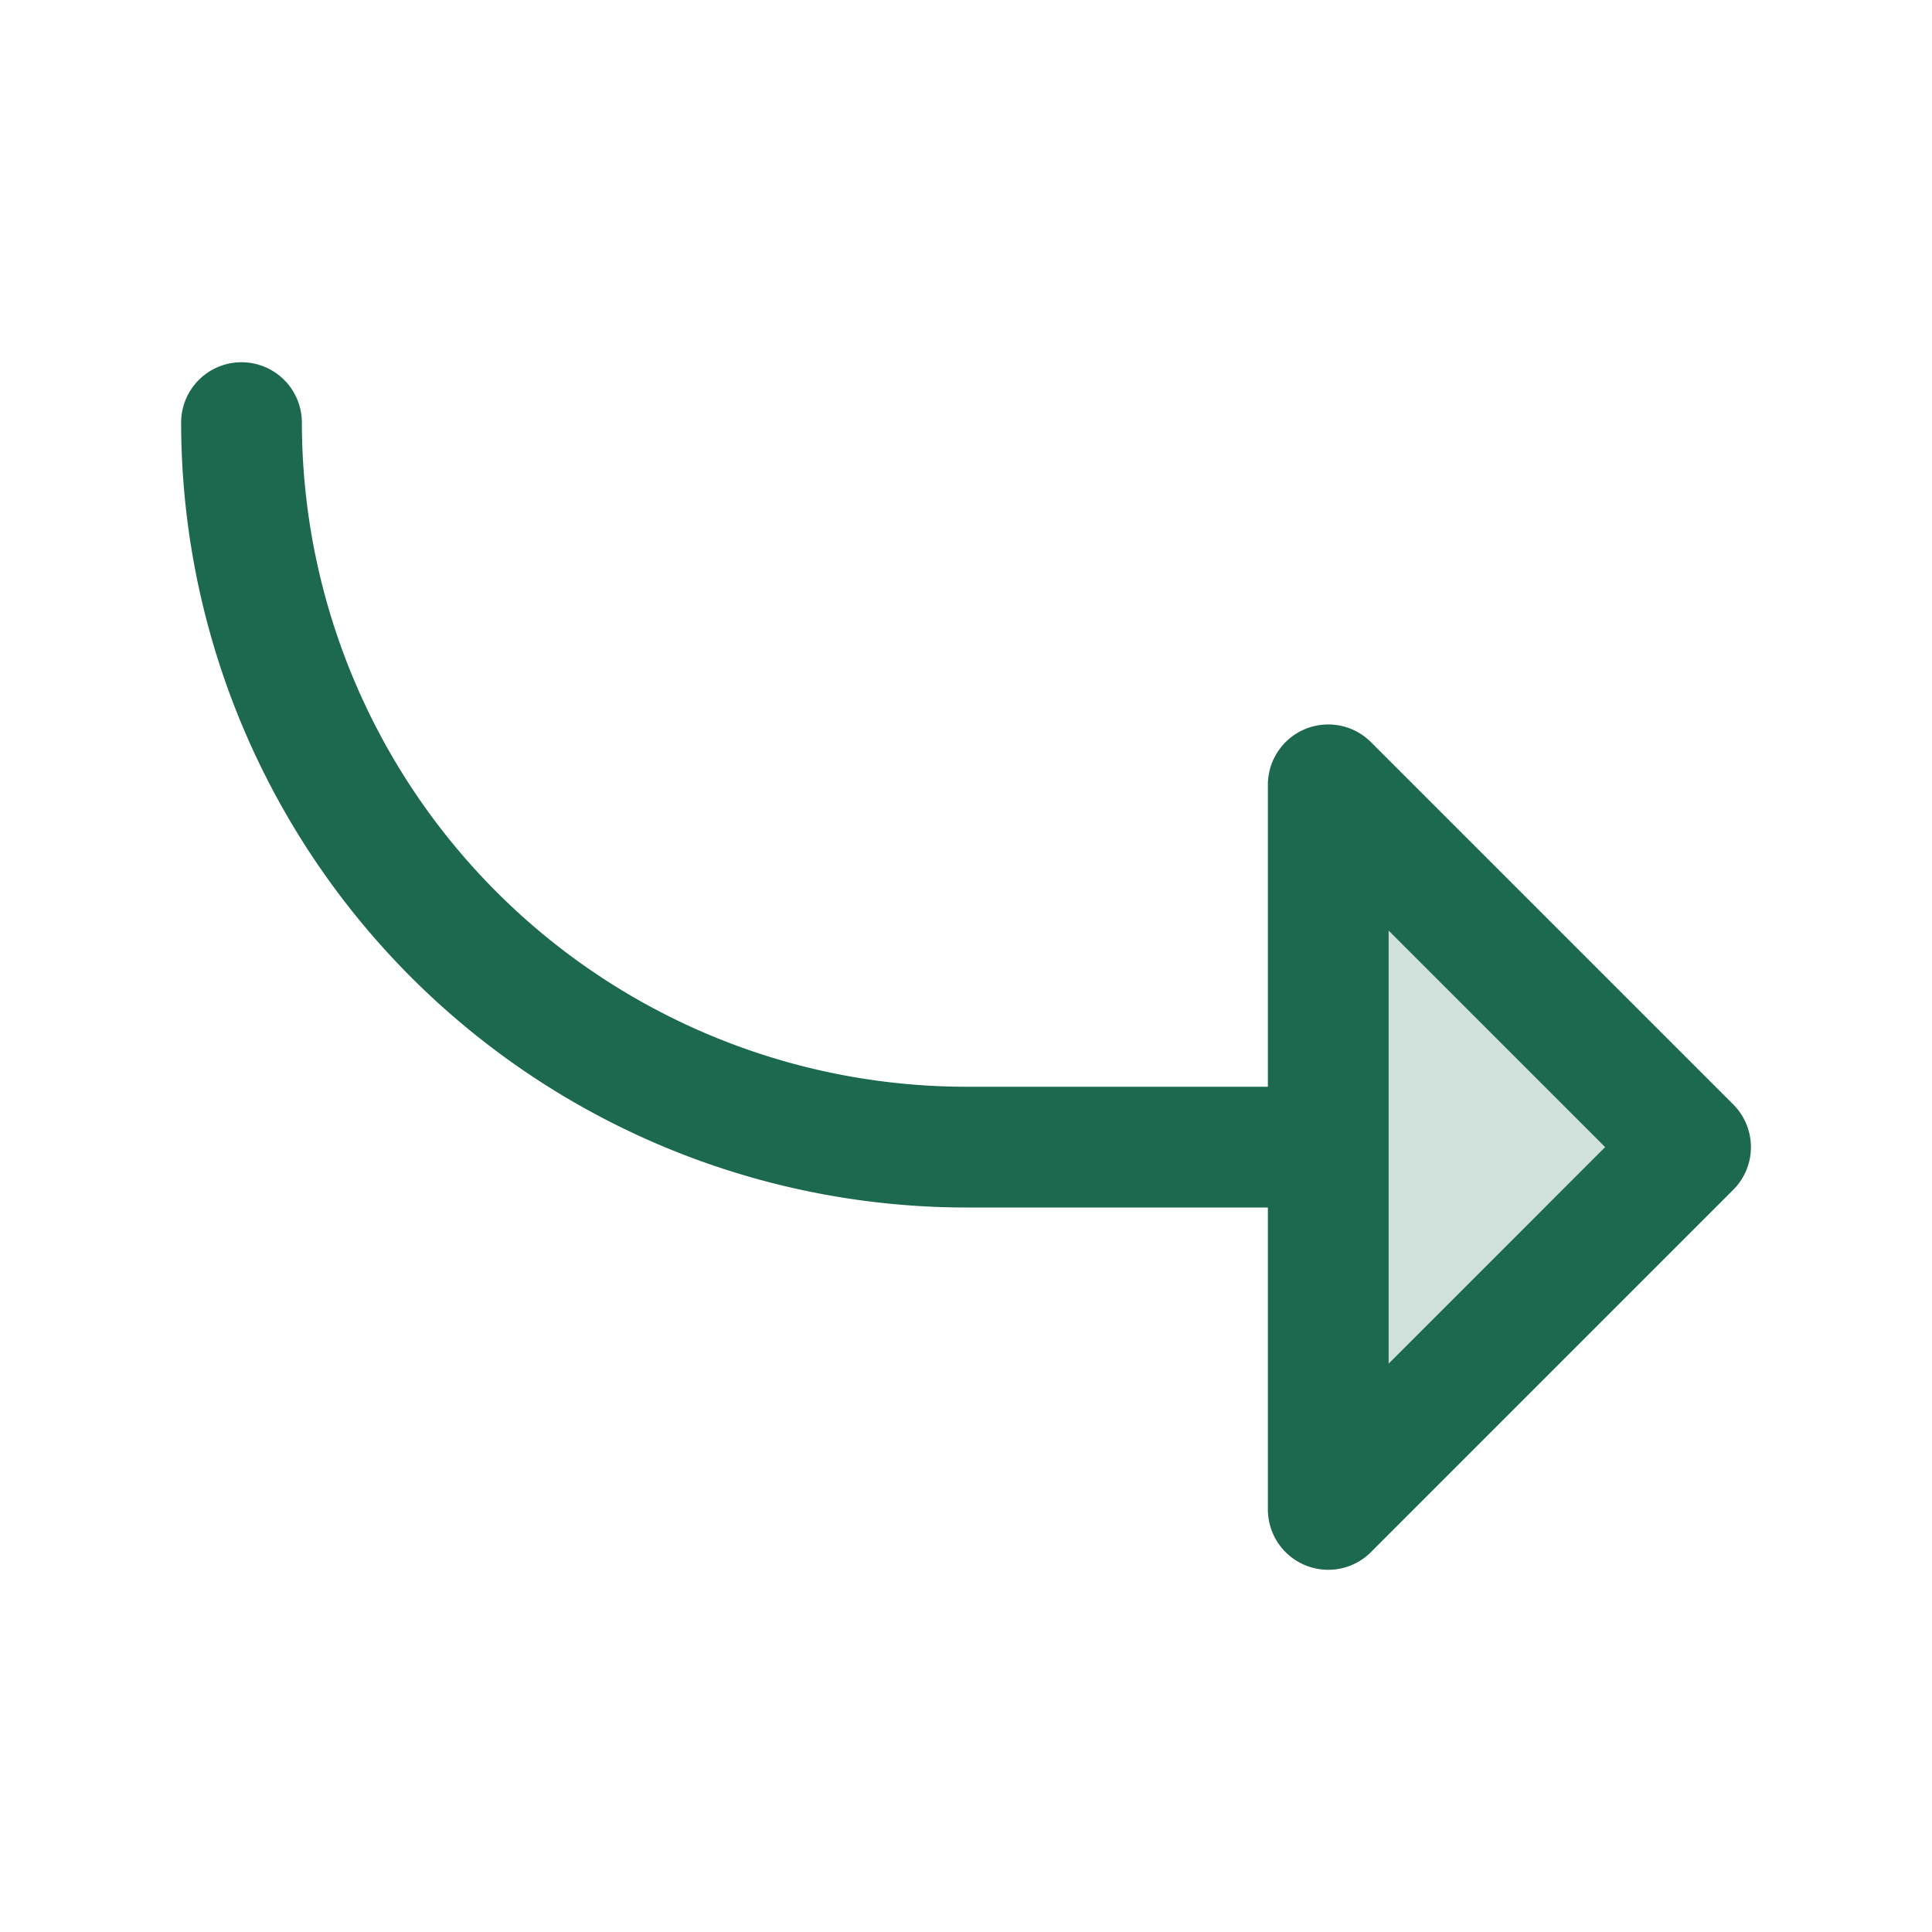 <svg xmlns="http://www.w3.org/2000/svg" viewBox="0 0 256 256" fill="#1C694F"><path d="M224,152l-48,48V104Z" opacity="0.2"/><path d="M229.66,146.34l-48-48A8,8,0,0,0,168,104v40H128A88.1,88.1,0,0,1,40,56a8,8,0,0,0-16,0A104.11,104.11,0,0,0,128,160h40v40a8,8,0,0,0,13.66,5.66l48-48A8,8,0,0,0,229.66,146.34ZM184,180.69V123.31L212.69,152Z"/></svg>